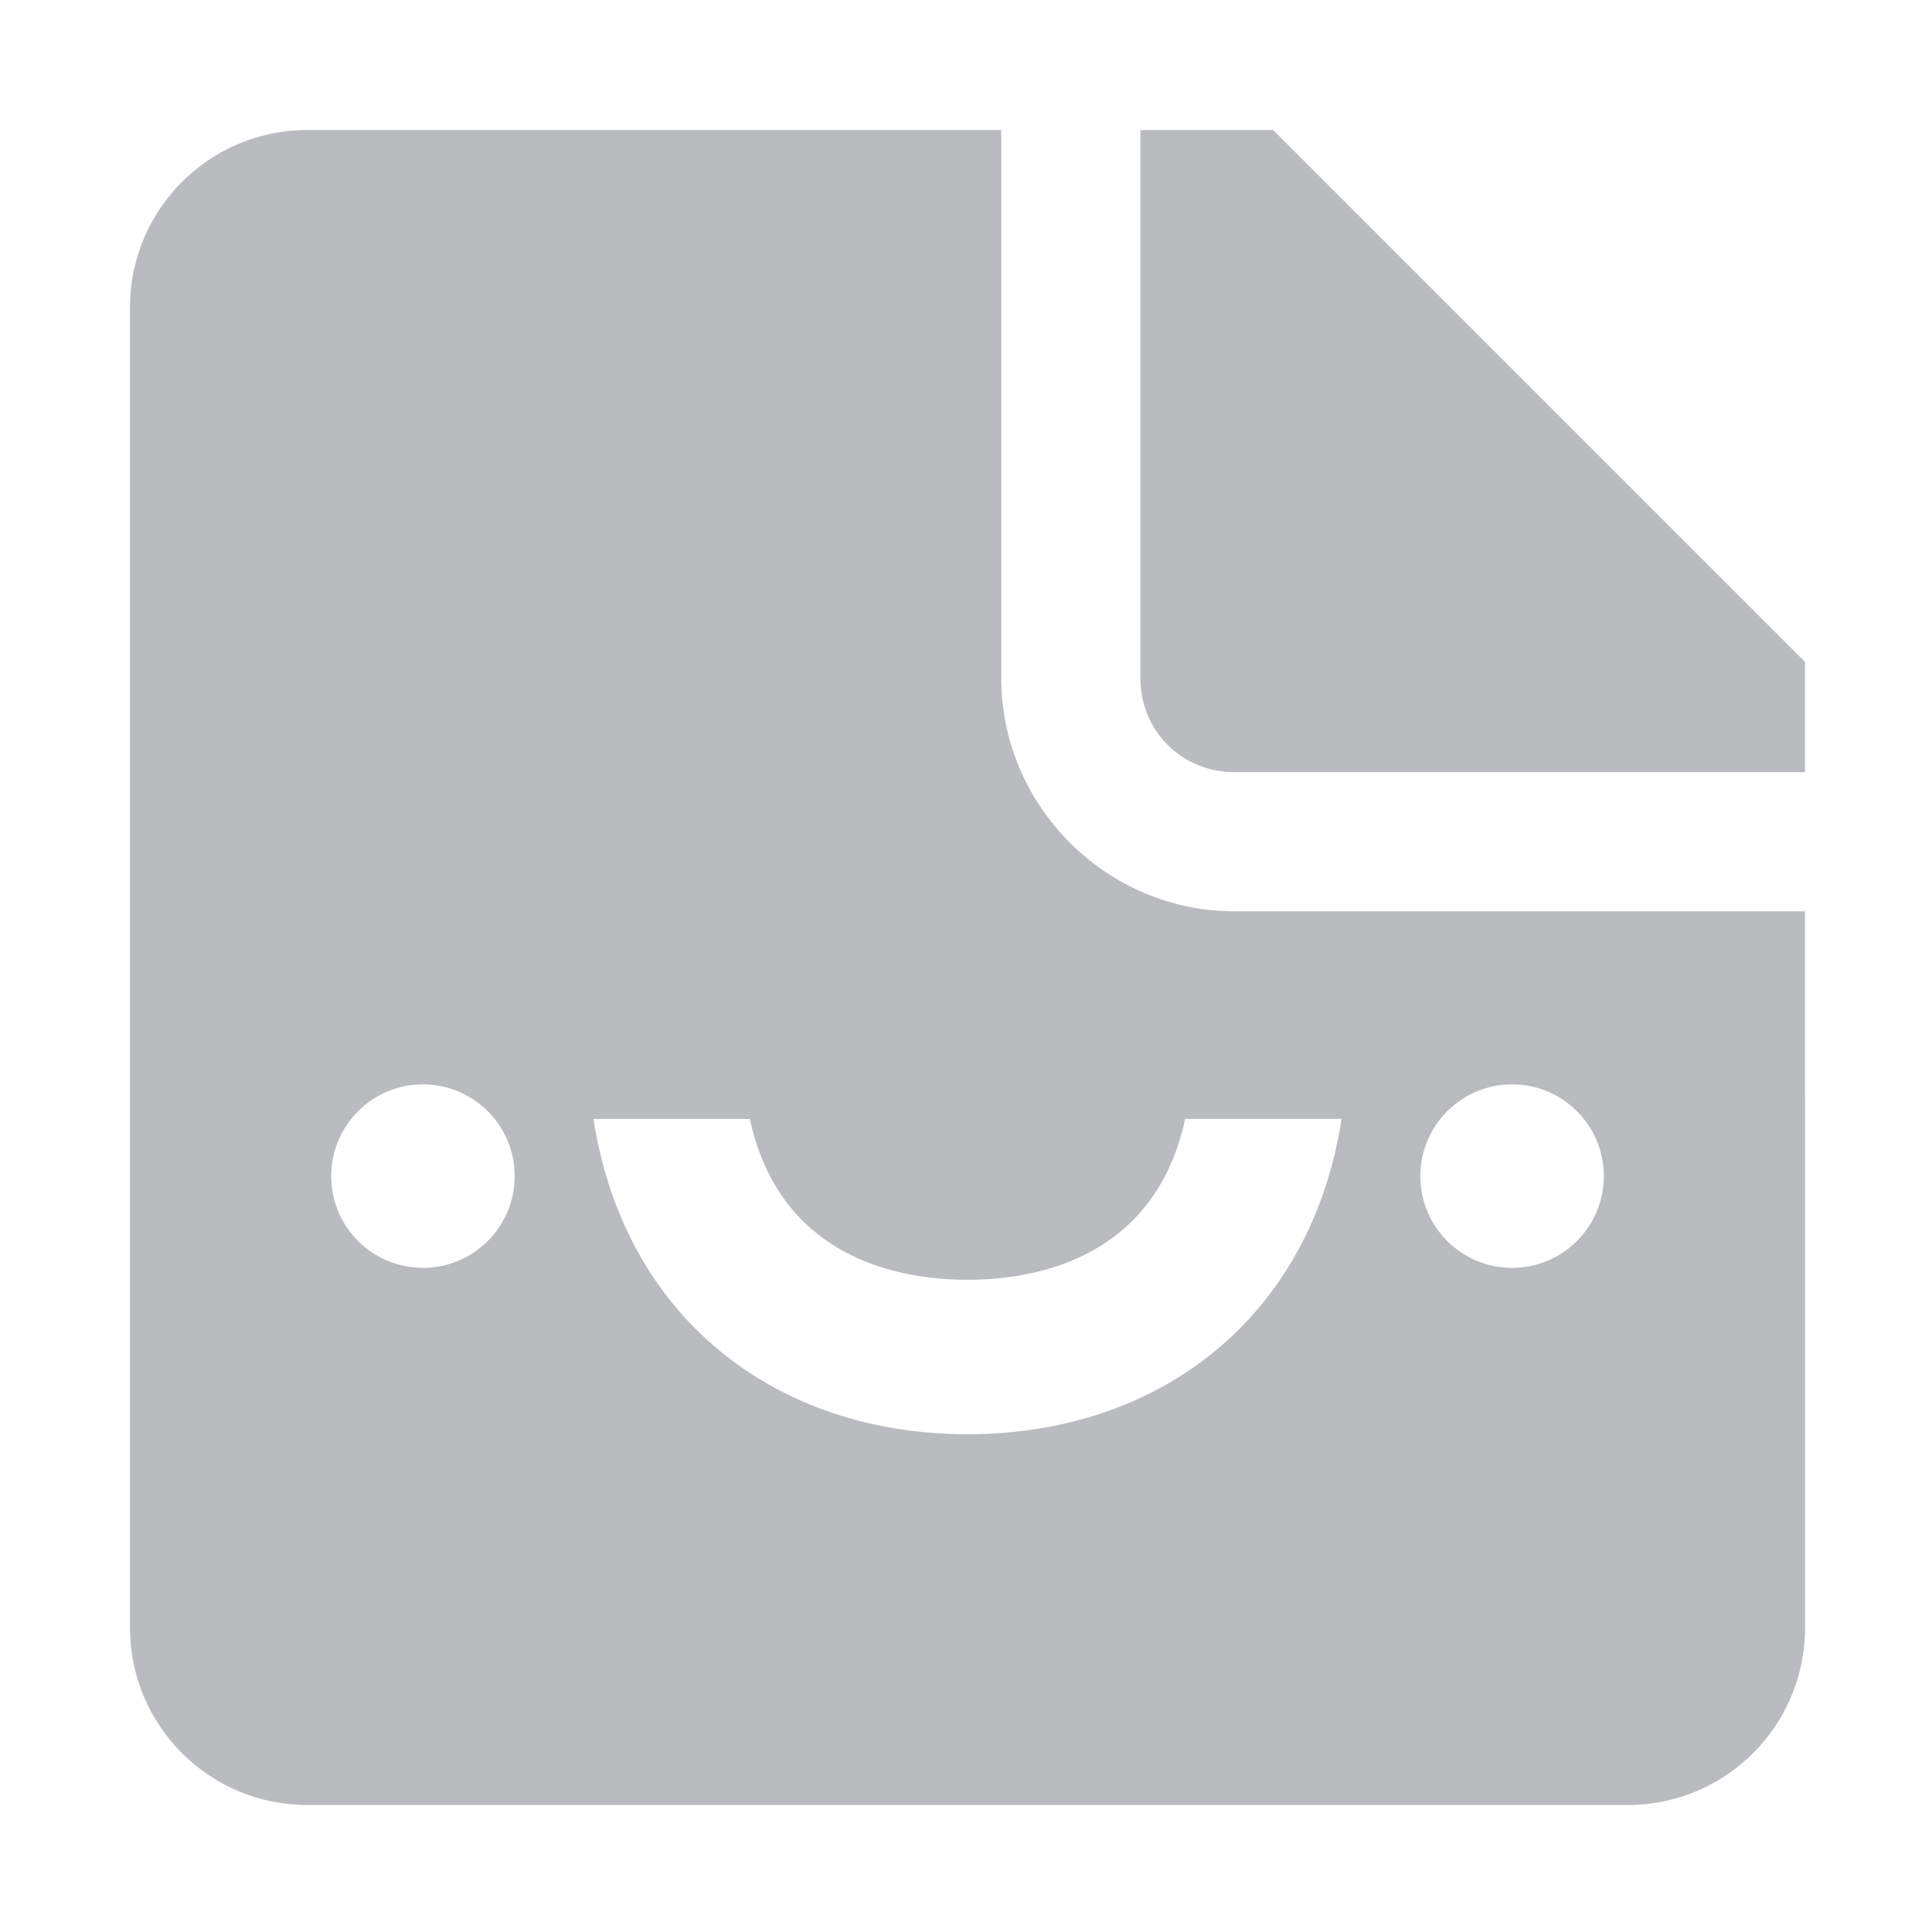 <svg xmlns="http://www.w3.org/2000/svg" xmlns:svg="http://www.w3.org/2000/svg" id="svg8" width="50mm" height="50mm" version="1.1" viewBox="0 0 50 50"><g id="layer1"><path style="fill:#b9bbbe;fill-opacity:1;stroke:red;stroke-width:0;stroke-linecap:round;stroke-miterlimit:4;stroke-dasharray:none" id="rect955" d="m 30.01,12.697 c -9.562,0 -17.314,7.752 -17.314,17.314 V 158.965 c 0,9.562 7.752,17.314 17.314,17.314 h 72.529 13.045 43.383 c 9.562,0 17.314,-7.752 17.314,-17.314 v -52.371 h -0.006 V 89.002 h -55.711 c -12.499,0 -22.781,-10.28 -22.781,-22.779 v -53.525 z m 81.359,0 v 53.525 c 0,5.154 4.041,9.184 9.195,9.184 h 55.711 V 64.639 L 124.334,12.697 Z m -70.065,93.203 c 4.949,-8e-5 8.96,4.012 8.96,8.96 7.5e-5,4.949 -4.012,8.96 -8.96,8.96 -4.949,8e-5 -8.96,-4.012 -8.96,-8.96 -7.6e-5,-4.949 4.012,-8.96 8.96,-8.96 z m 106.366,0 c 4.949,-8e-5 8.96,4.012 8.96,8.96 8e-5,4.949 -4.012,8.96 -8.96,8.96 -4.949,8e-5 -8.96,-4.012 -8.96,-8.96 -7e-5,-4.949 4.012,-8.96 8.96,-8.96 z m -89.714,3.371 h 15.273 c 2.827,13.057 13.684,15.712 21.261,15.712 7.577,0 18.431,-2.655 21.256,-15.712 h 15.274 c -3.008,19.389 -17.77,30.798 -36.53,30.798 -18.761,0 -33.524,-11.409 -36.534,-30.798 z" transform="scale(0.265)"/></g></svg>